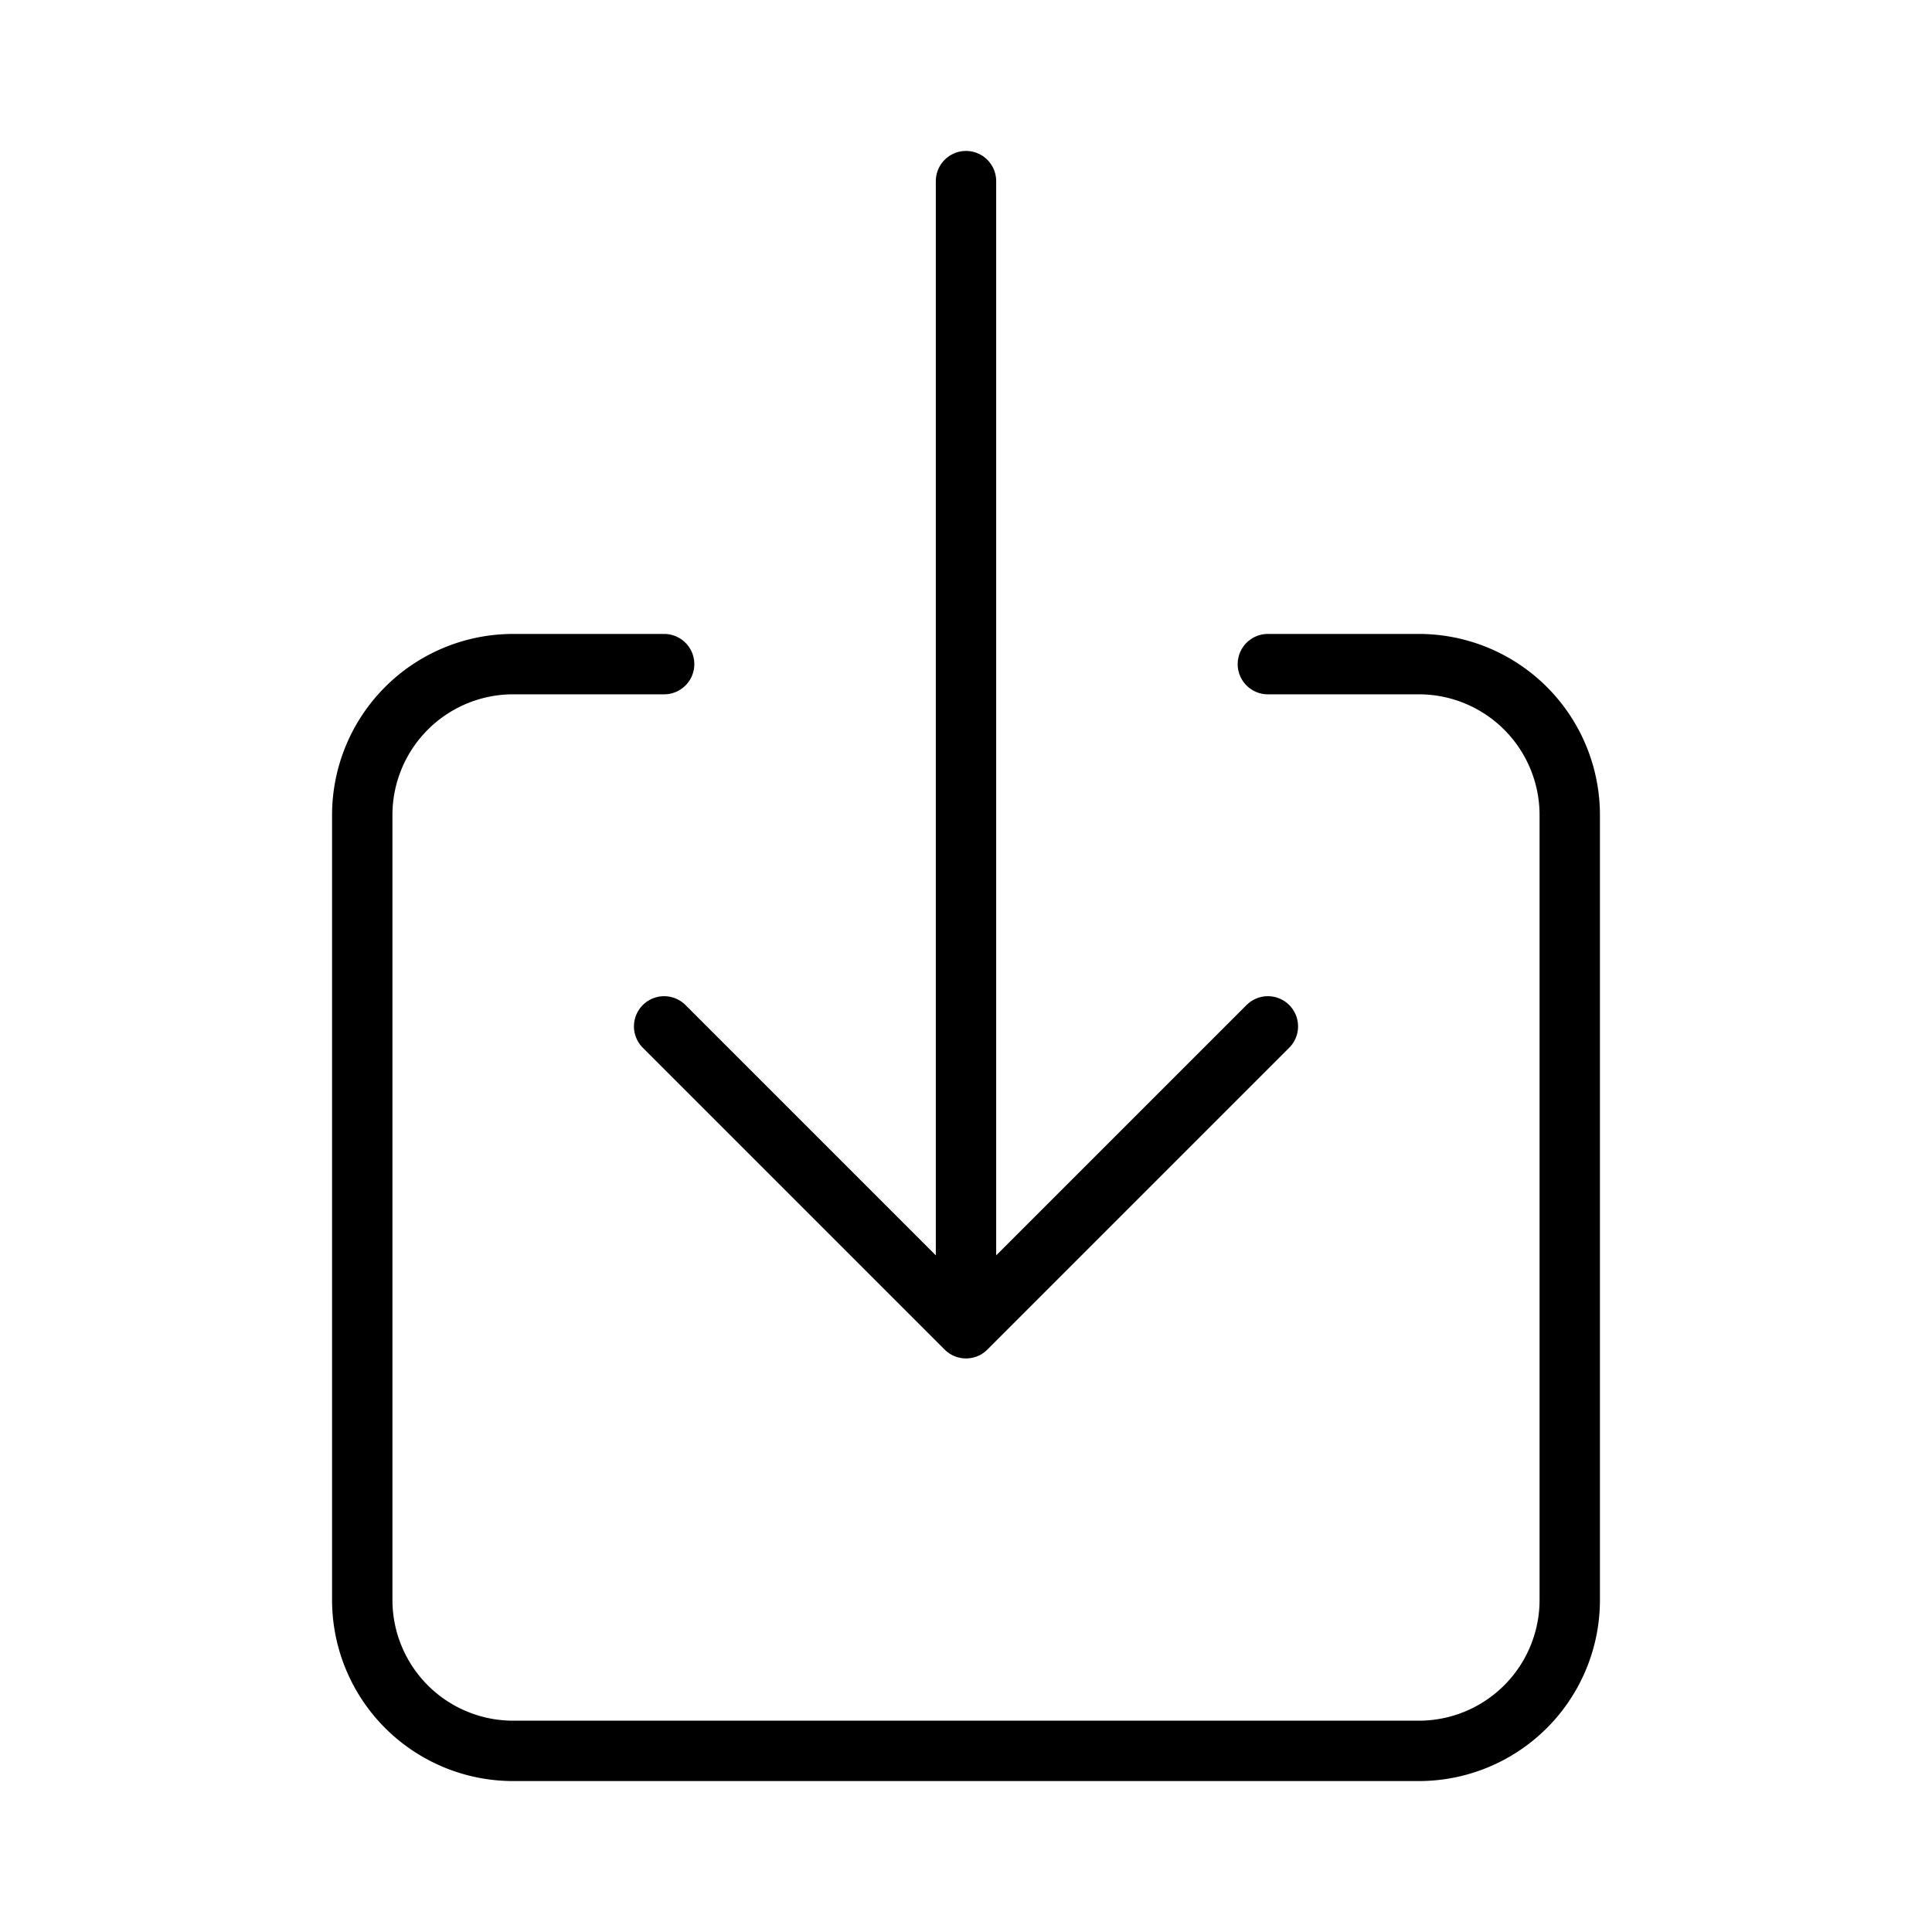 <svg xmlns="http://www.w3.org/2000/svg" class="ionicon" viewBox="0 0 512 512"><title>Download</title><path d="M336 176h40a40 40 0 0140 40v208a40 40 0 01-40 40H136a40 40 0 01-40-40V216a40 40 0 0140-40h40" fill="none" stroke="currentColor" stroke-linecap="round" stroke-linejoin="round" stroke-width="16"/><path fill="none" stroke="currentColor" stroke-linecap="round" stroke-linejoin="round" stroke-width="16" d="M176 272l80 80 80-80M256 48v288"/></svg>